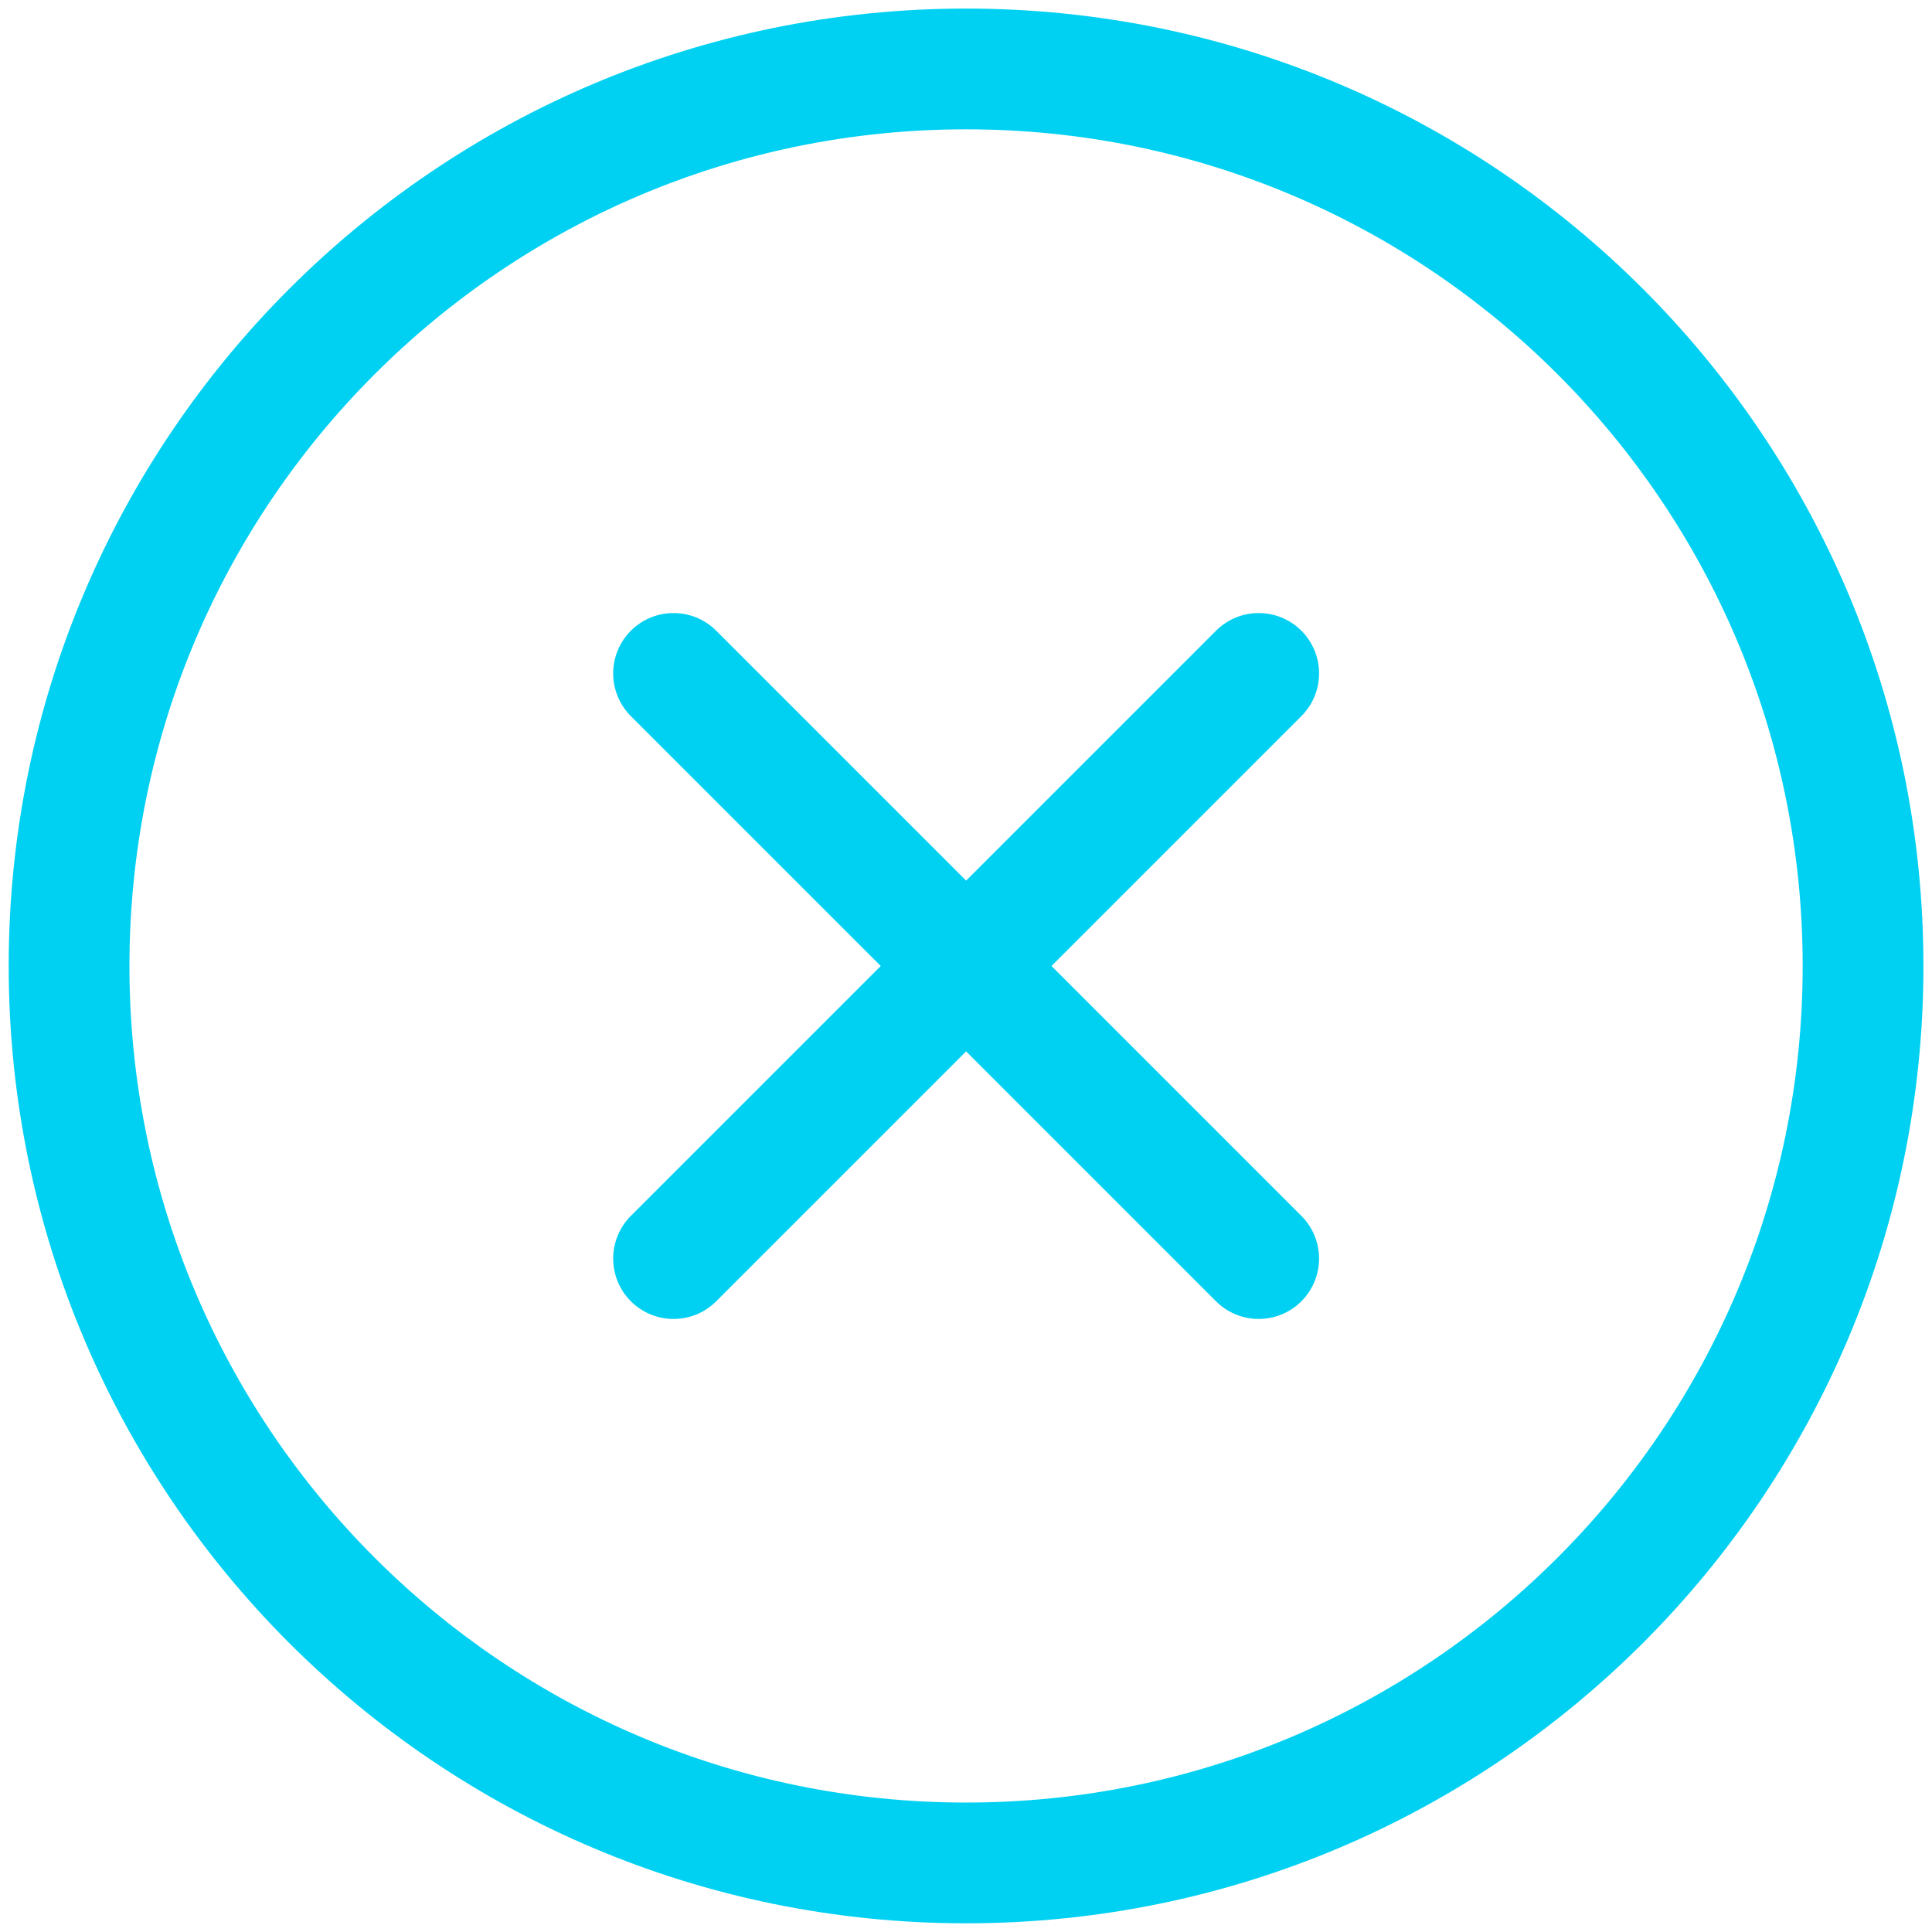 <svg width="16" height="16" viewBox="0 0 16 16" fill="none" xmlns="http://www.w3.org/2000/svg">
<g clip-path="url(#clip0_179_20716)">
<path d="M10.424 5.577L5.578 10.423" stroke="#00D1F2" stroke-linecap="round" stroke-linejoin="round"/>
<path d="M5.578 5.577L10.424 10.423" stroke="#00D1F2" stroke-linecap="round" stroke-linejoin="round"/>
<path d="M8.001 15.428C12.104 15.428 15.429 12.102 15.429 8C15.429 3.897 12.104 0.571 8.001 0.571C3.898 0.571 0.572 3.897 0.572 8C0.572 12.102 3.898 15.428 8.001 15.428Z" stroke="#00D1F2" stroke-linecap="round" stroke-linejoin="round"/>
</g>
<defs>
<clipPath id="clip0_179_20716">
<rect width="16" height="16" fill="white"/>
</clipPath>
</defs>
</svg>
